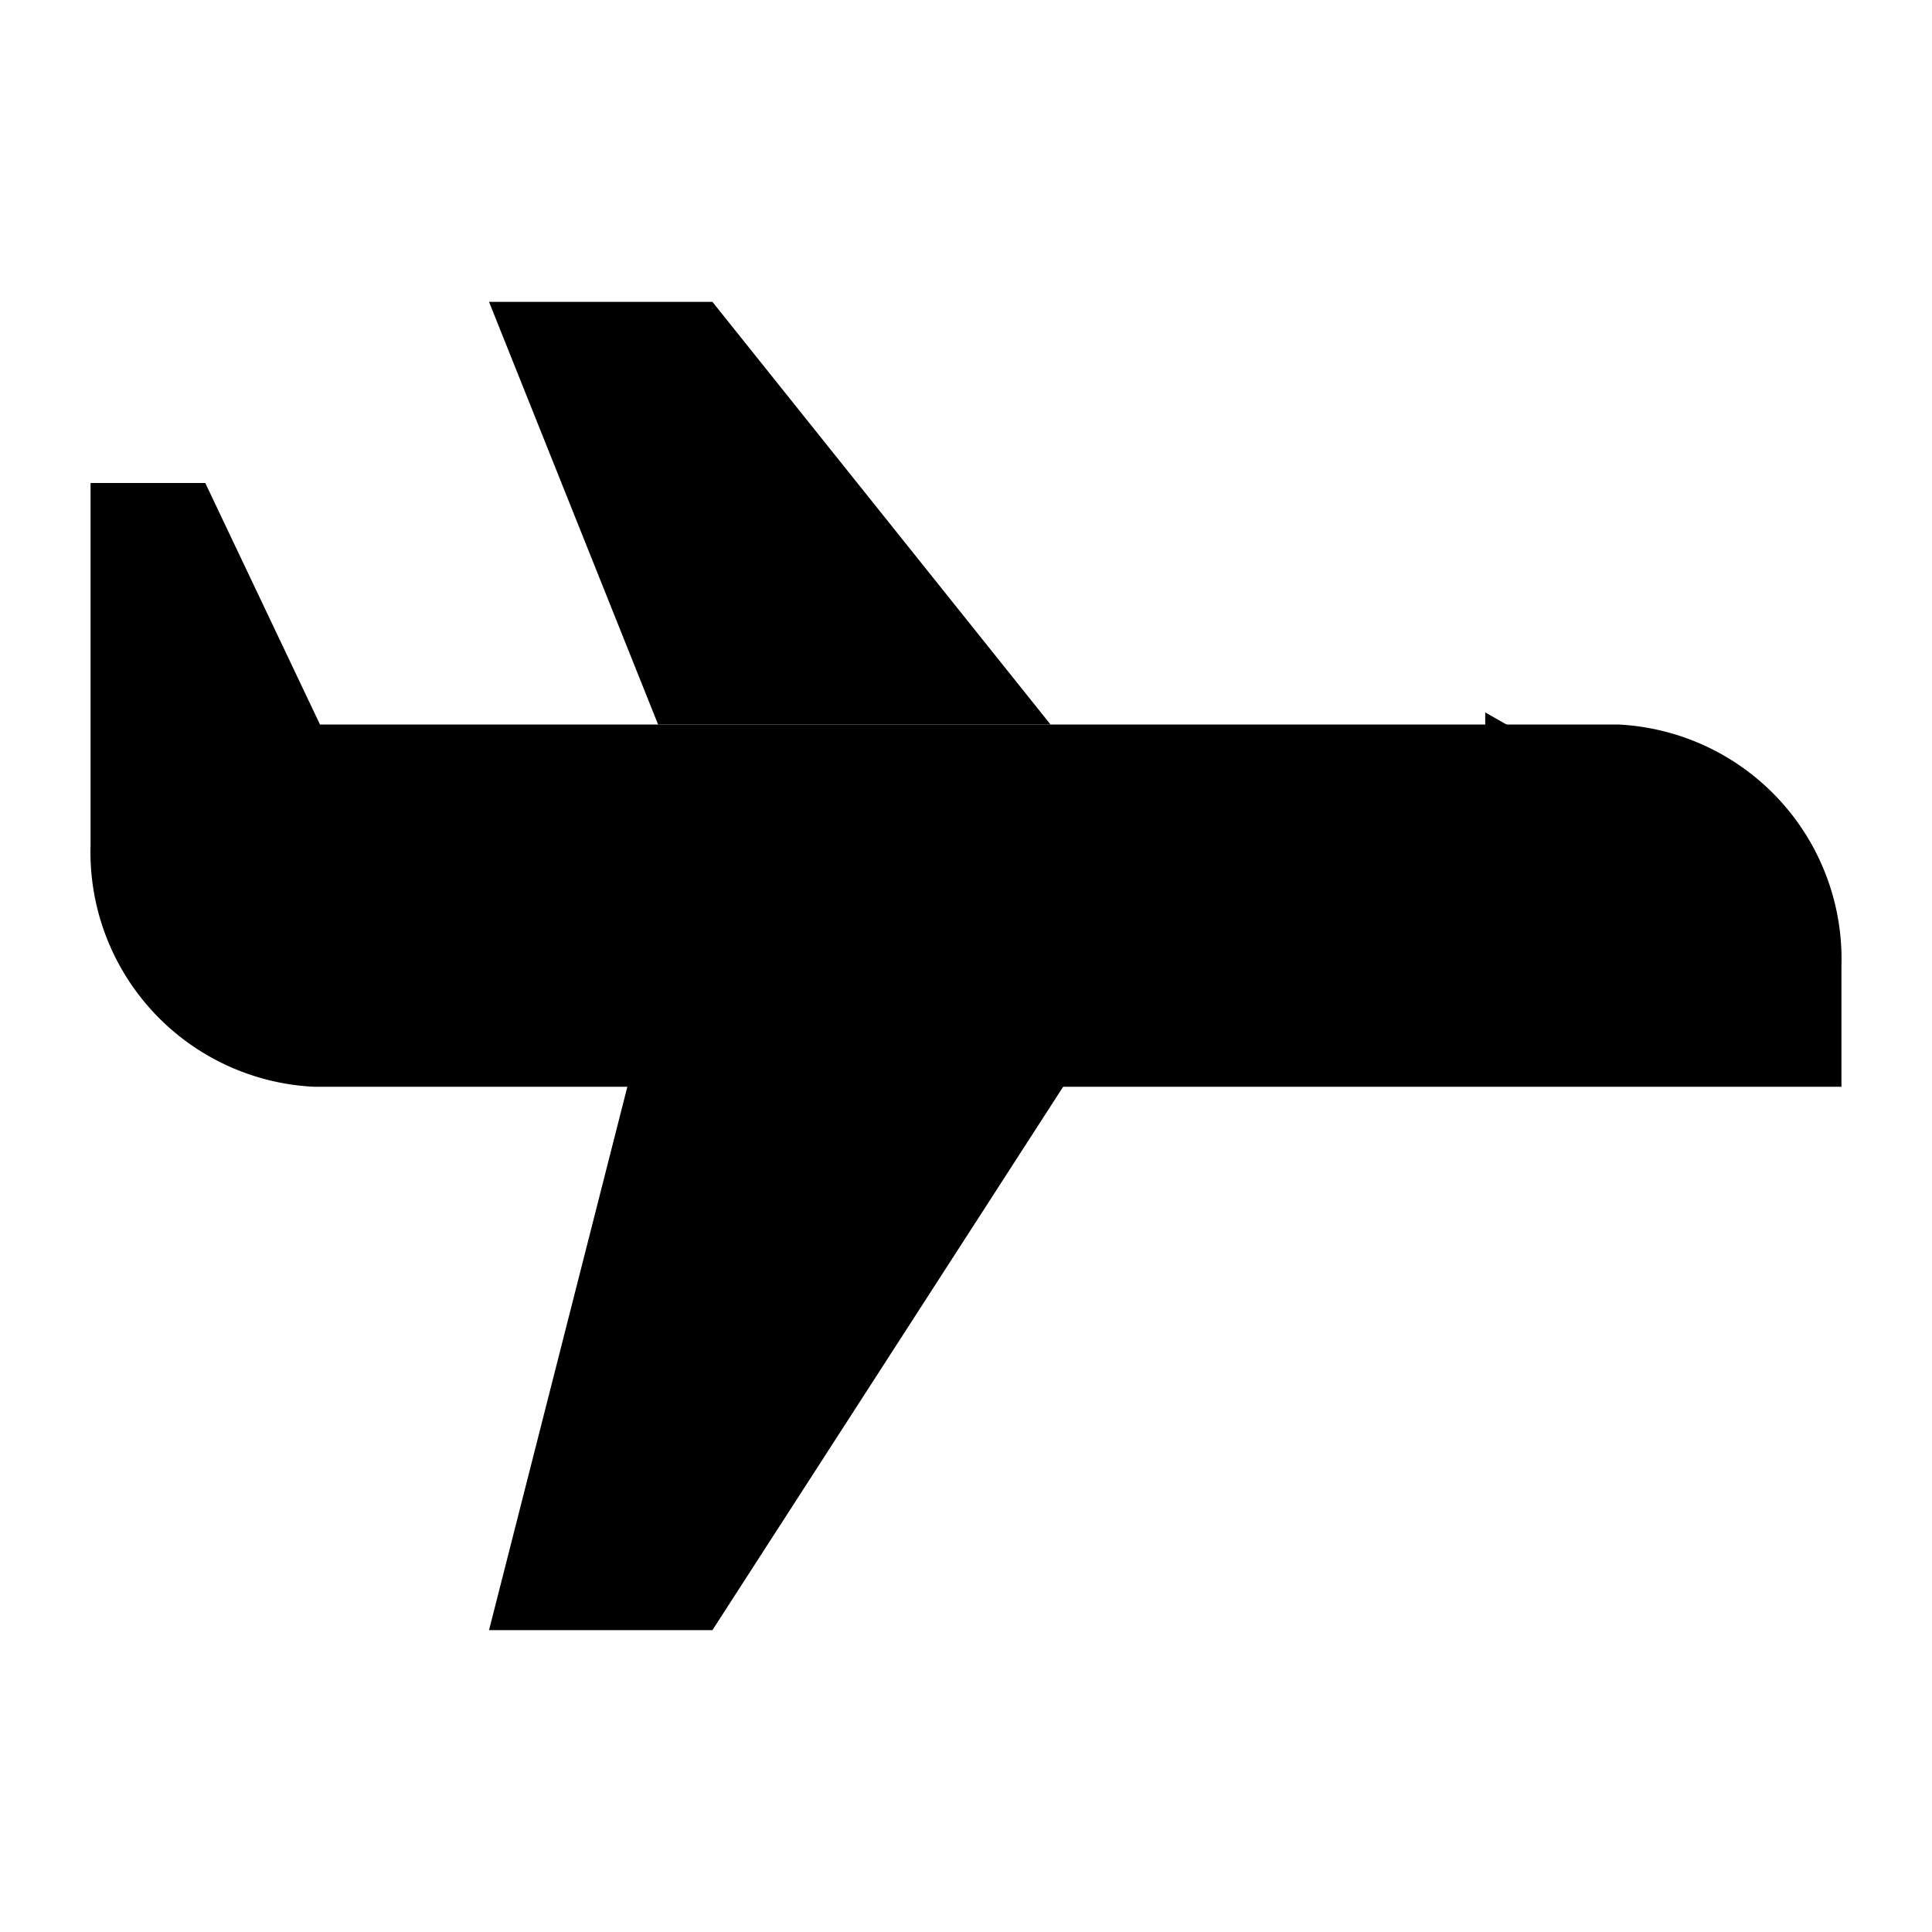 <svg id="Layer_1" data-name="Layer 1" xmlns="http://www.w3.org/2000/svg" viewBox="0 0 32 32">
  <title>
    airplane_32x32
  </title>
  <path stroke-linejoin="round" d="M10.9 16L8.1 27h3.7l7.1-11m-8-4L8.1 5h3.7l5.6 7"/>
  <path d="M8.5 18H5.2a3.89 3.89 0 0 1-3.7-4V8h1.9l1.9 4h21.5a3.89 3.89 0 0 1 3.7 4v2H19.7" stroke-linejoin="round"/>
  <path d="M30.4 15.1h-4.5a1.35 1.35 0 0 1-1.3-1.4v-1.9" stroke-miterlimit="10"/>
</svg>
